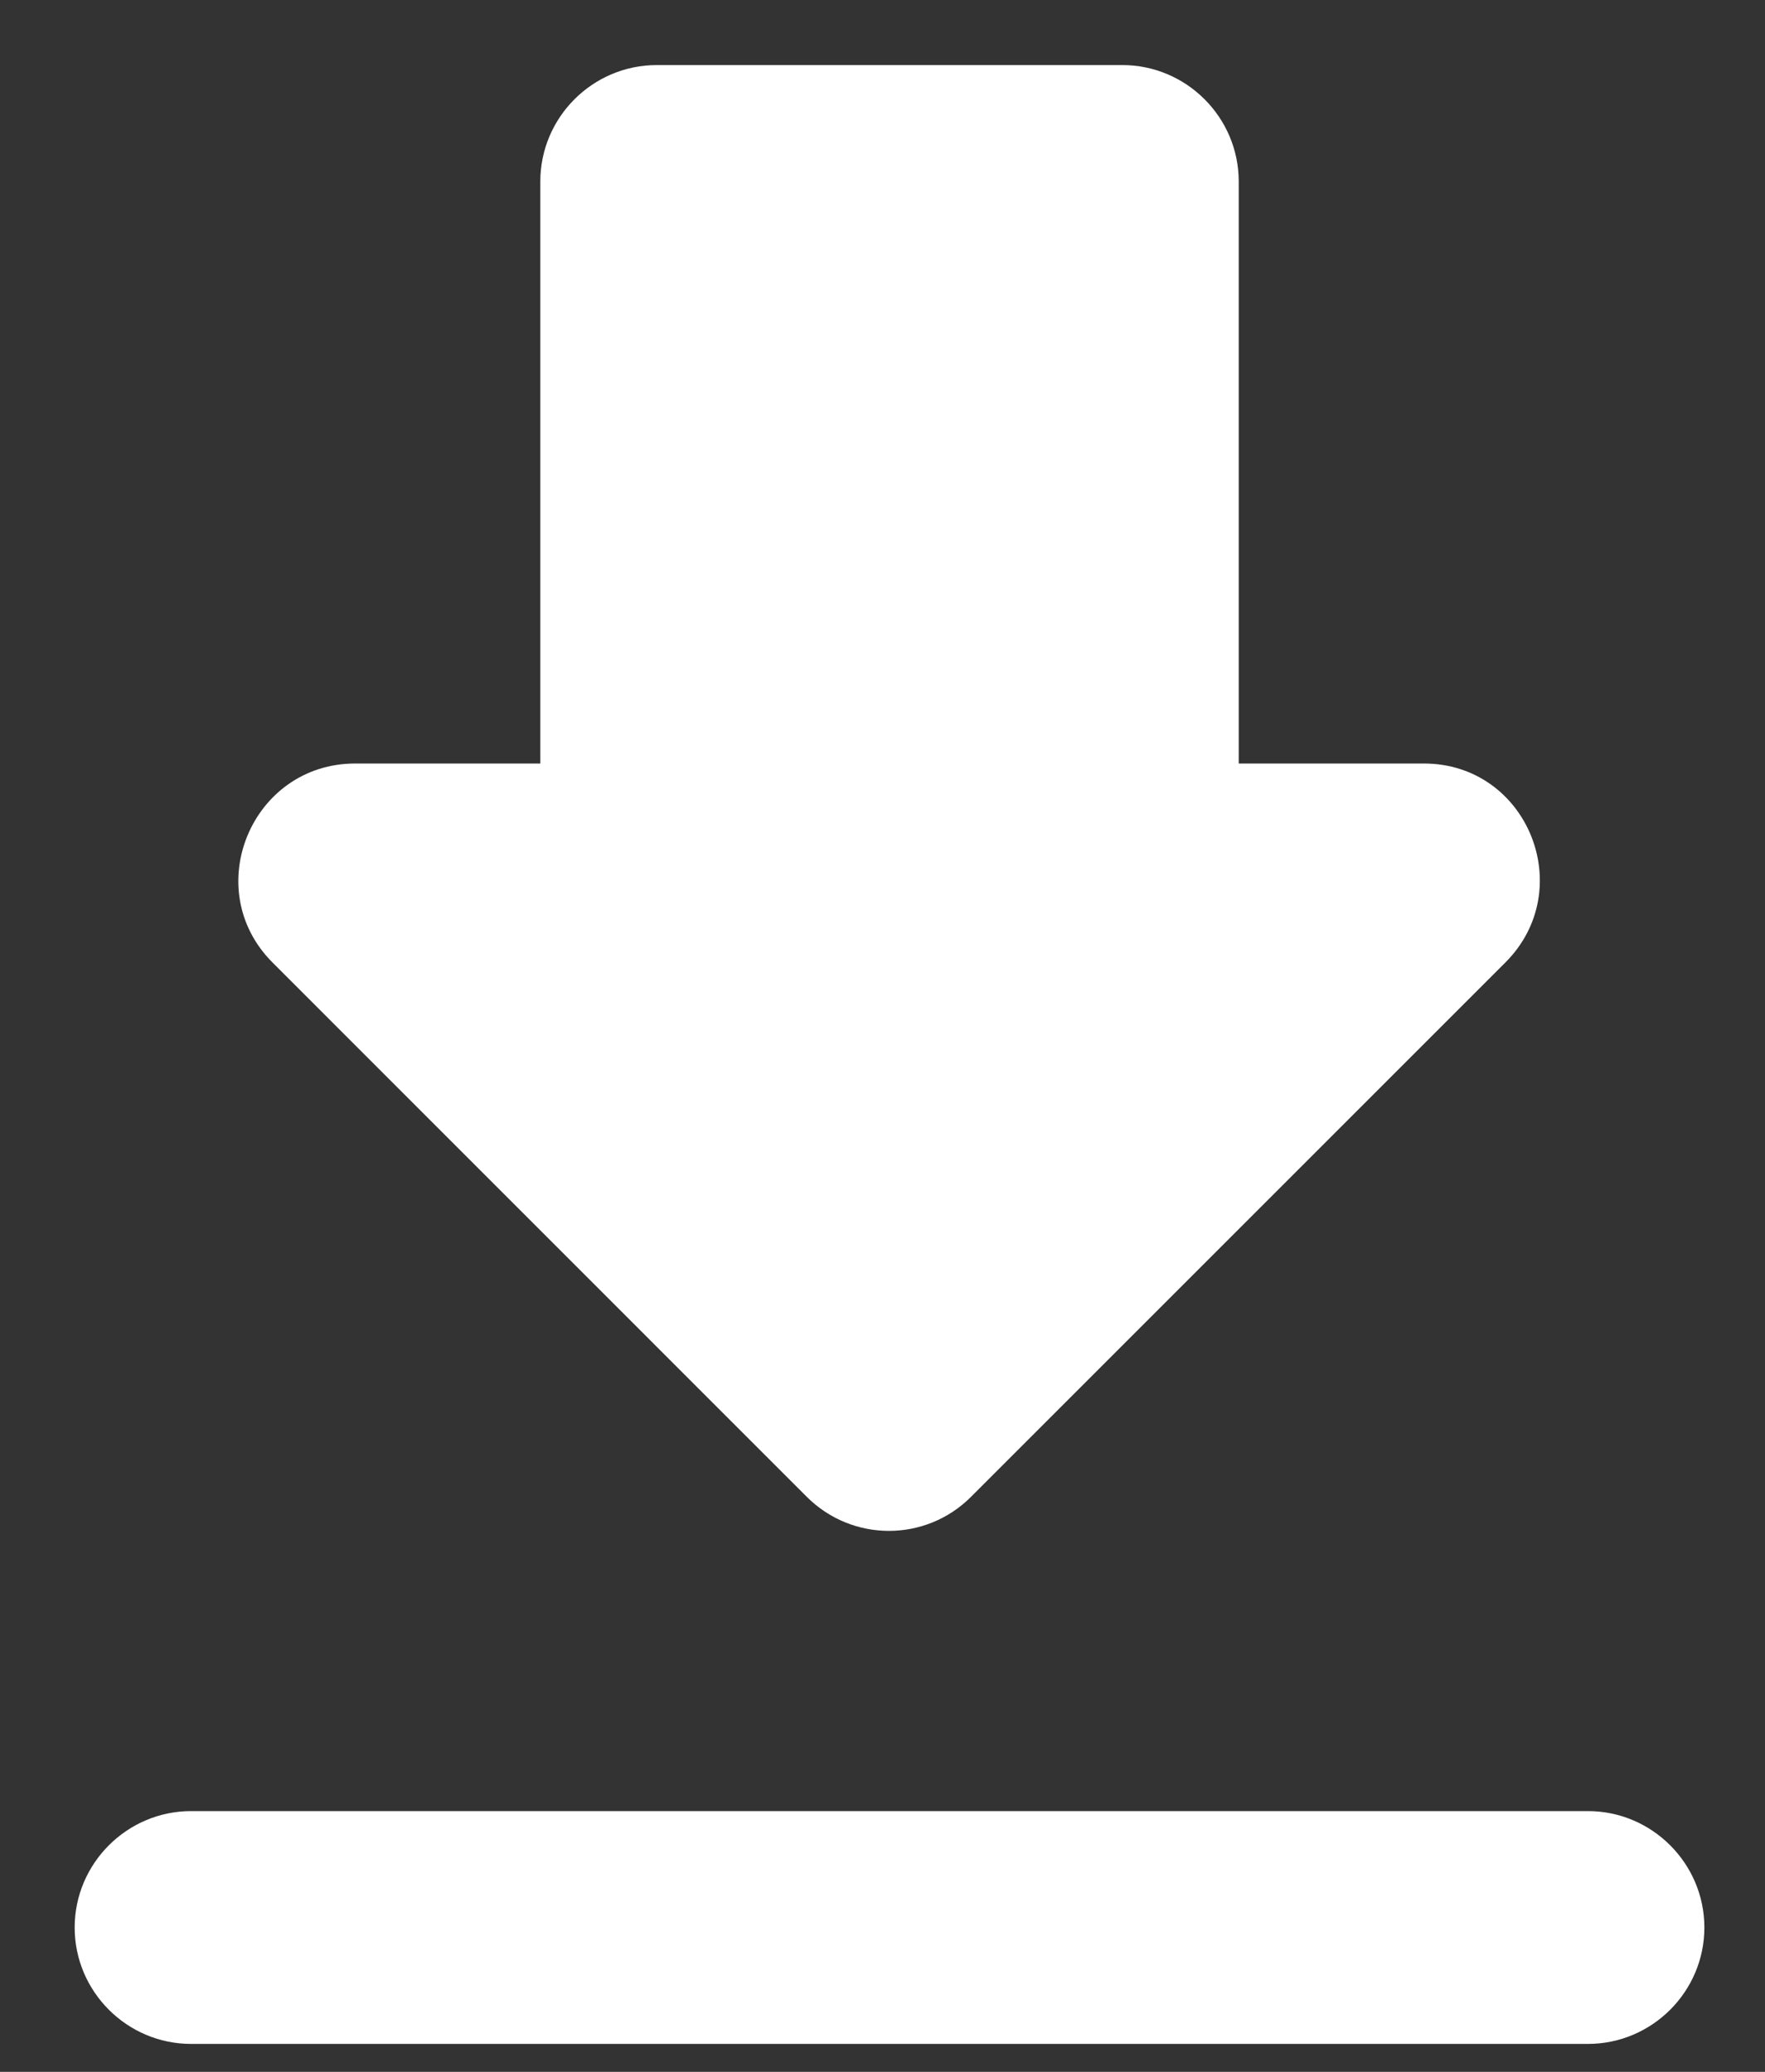 <svg width="23" height="27" viewBox="0 0 23 27" fill="none" xmlns="http://www.w3.org/2000/svg">
<rect x="0" y="0" width="23" height="27" fill="#333333" stroke="none"/>
<path d="M18.555 9.95H16.142V2.365C16.142 1.53 15.46 0.848 14.626 0.848H8.558C7.723 0.848 7.041 1.53 7.041 2.365V9.95H4.629C3.278 9.95 2.596 11.588 3.552 12.544L10.514 19.507C11.106 20.098 12.062 20.098 12.653 19.507L19.616 12.544C20.572 11.588 19.905 9.95 18.555 9.95ZM0.973 25.119C0.973 25.954 1.655 26.636 2.49 26.636H20.693C21.528 26.636 22.21 25.954 22.21 25.119C22.21 24.285 21.528 23.602 20.693 23.602H2.49C1.655 23.602 0.973 24.285 0.973 25.119Z" fill="white"/>
</svg>
